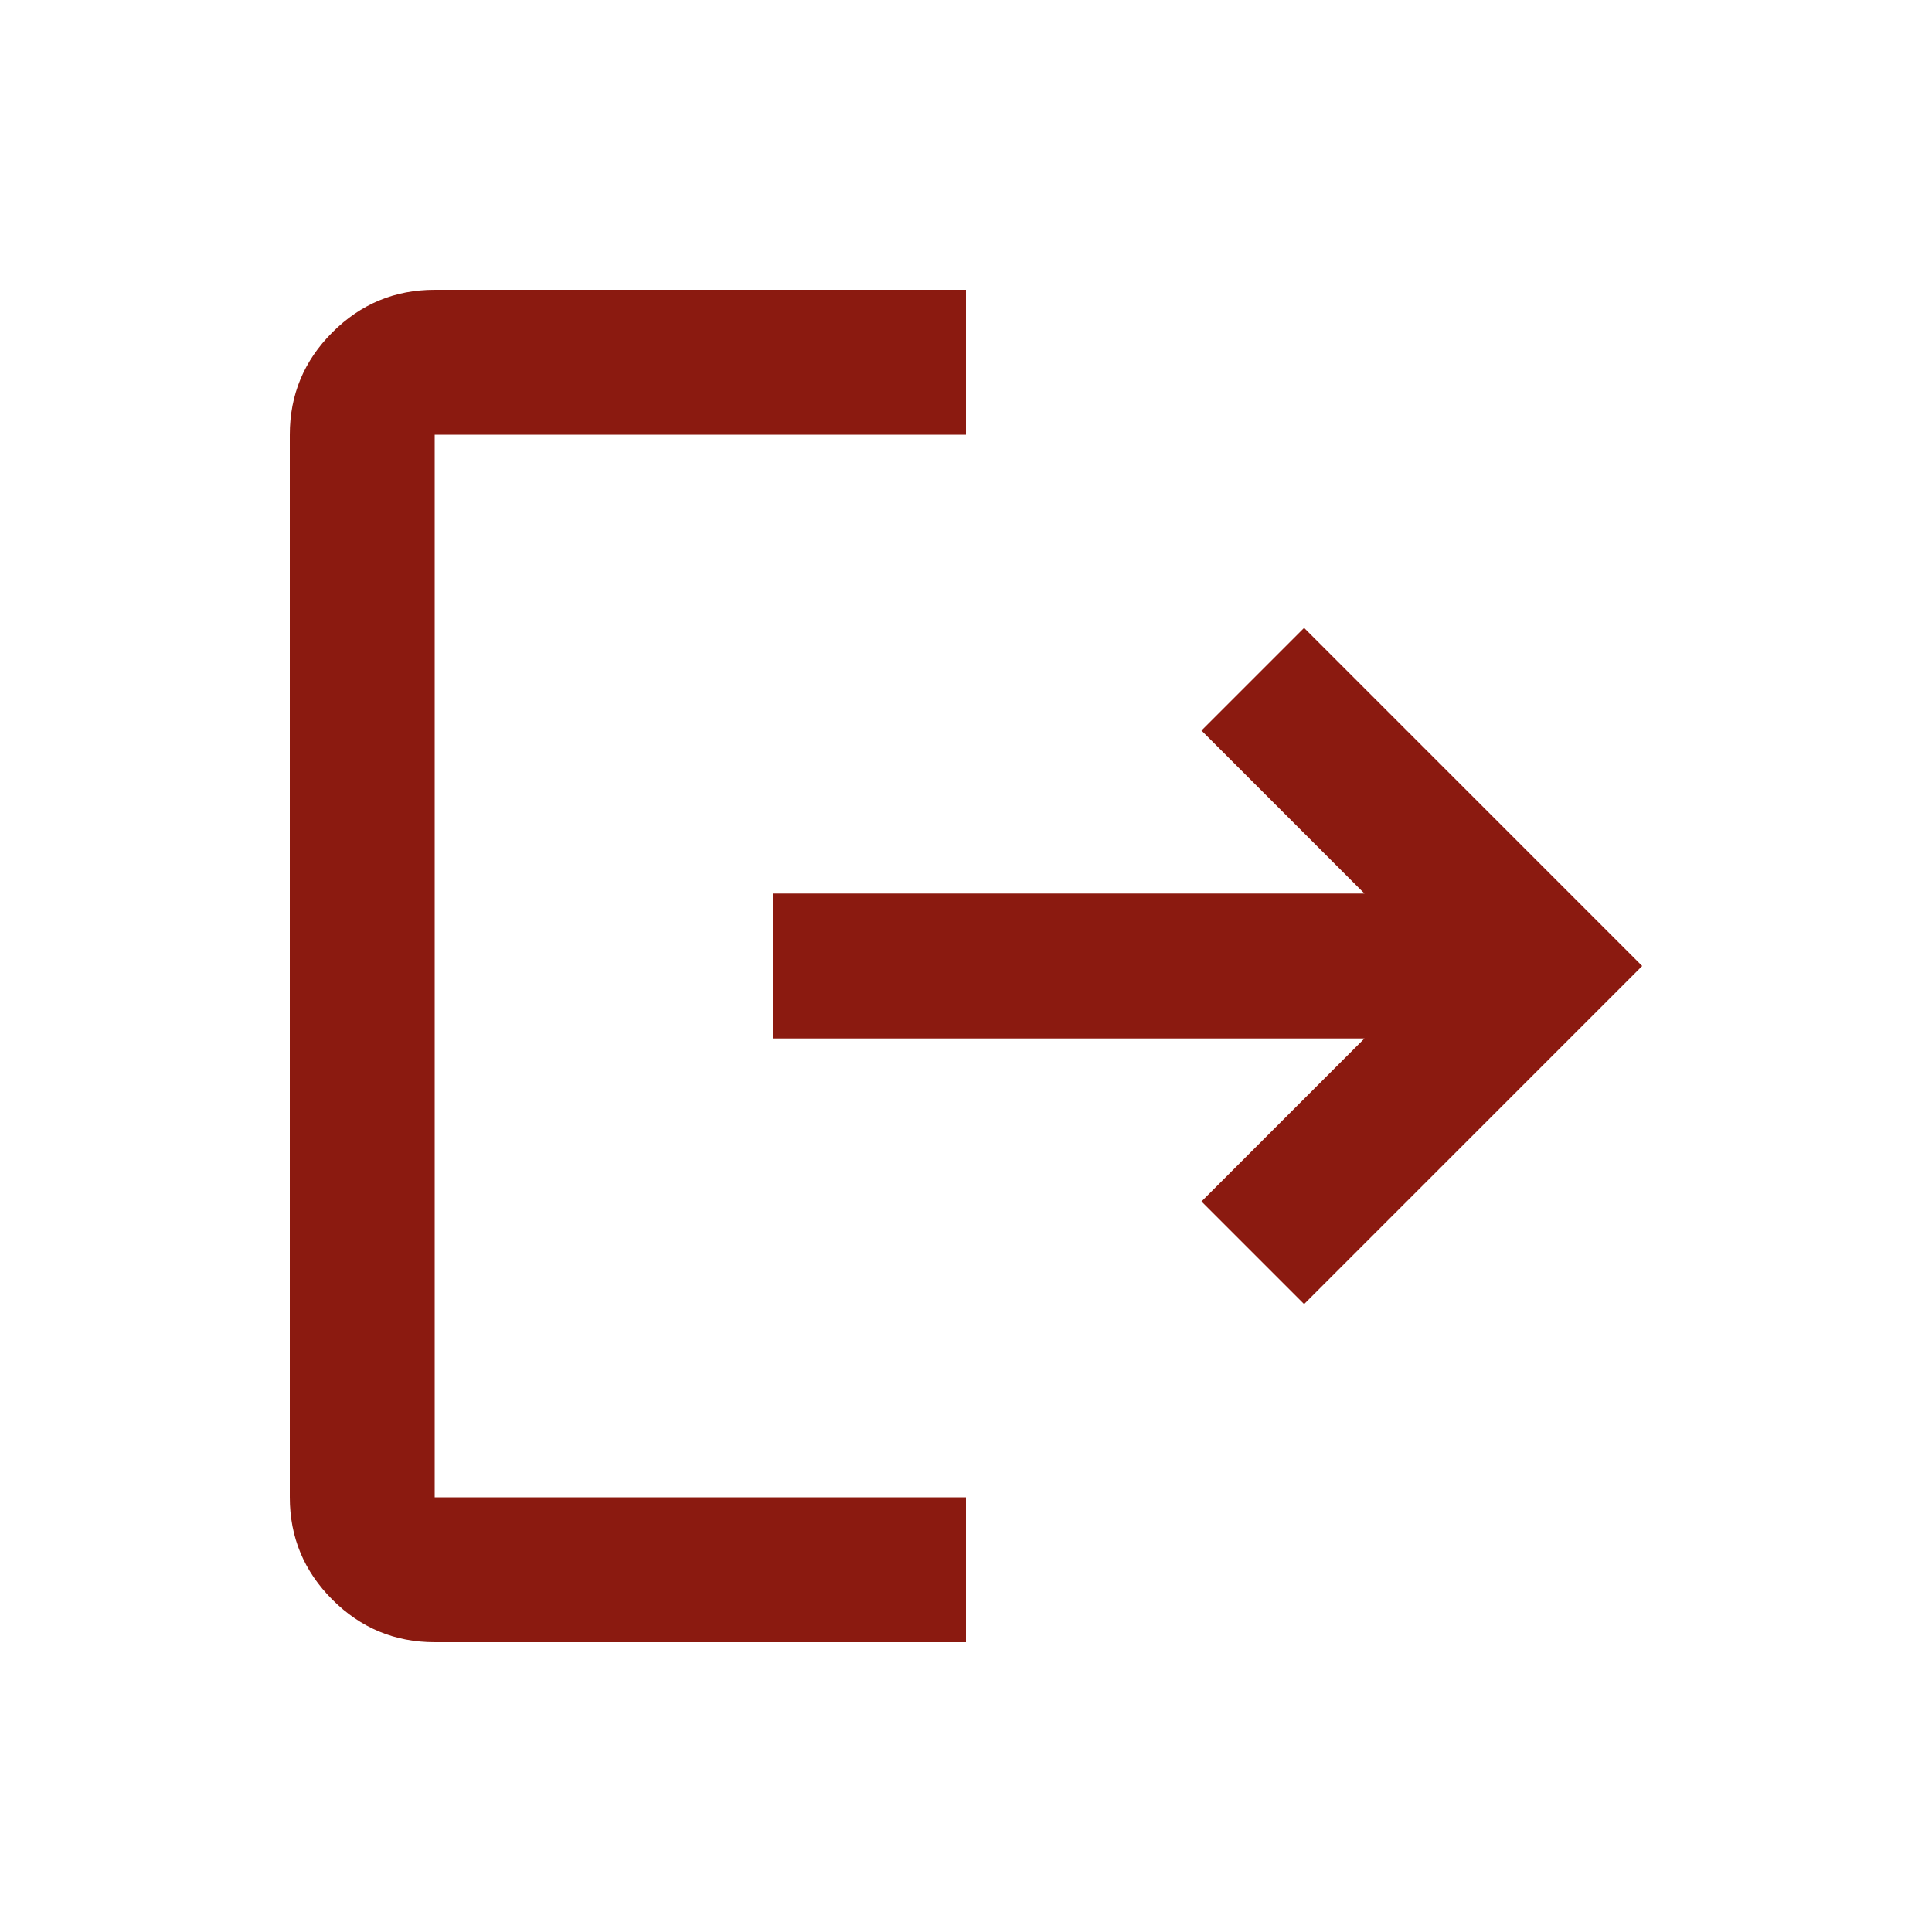 <svg xmlns="http://www.w3.org/2000/svg" height="20px" viewBox="0 -960 960 960" width="20px" fill="#8B1A10"><path d="M216-144q-29.7 0-50.85-21.15Q144-186.3 144-216v-528q0-29.7 21.15-50.85Q186.3-816 216-816h264v72H216v528h264v72H216Zm432-168-51-51 81-81H384v-72h294l-81-81 51-51 168 168-168 168Z"/></svg>